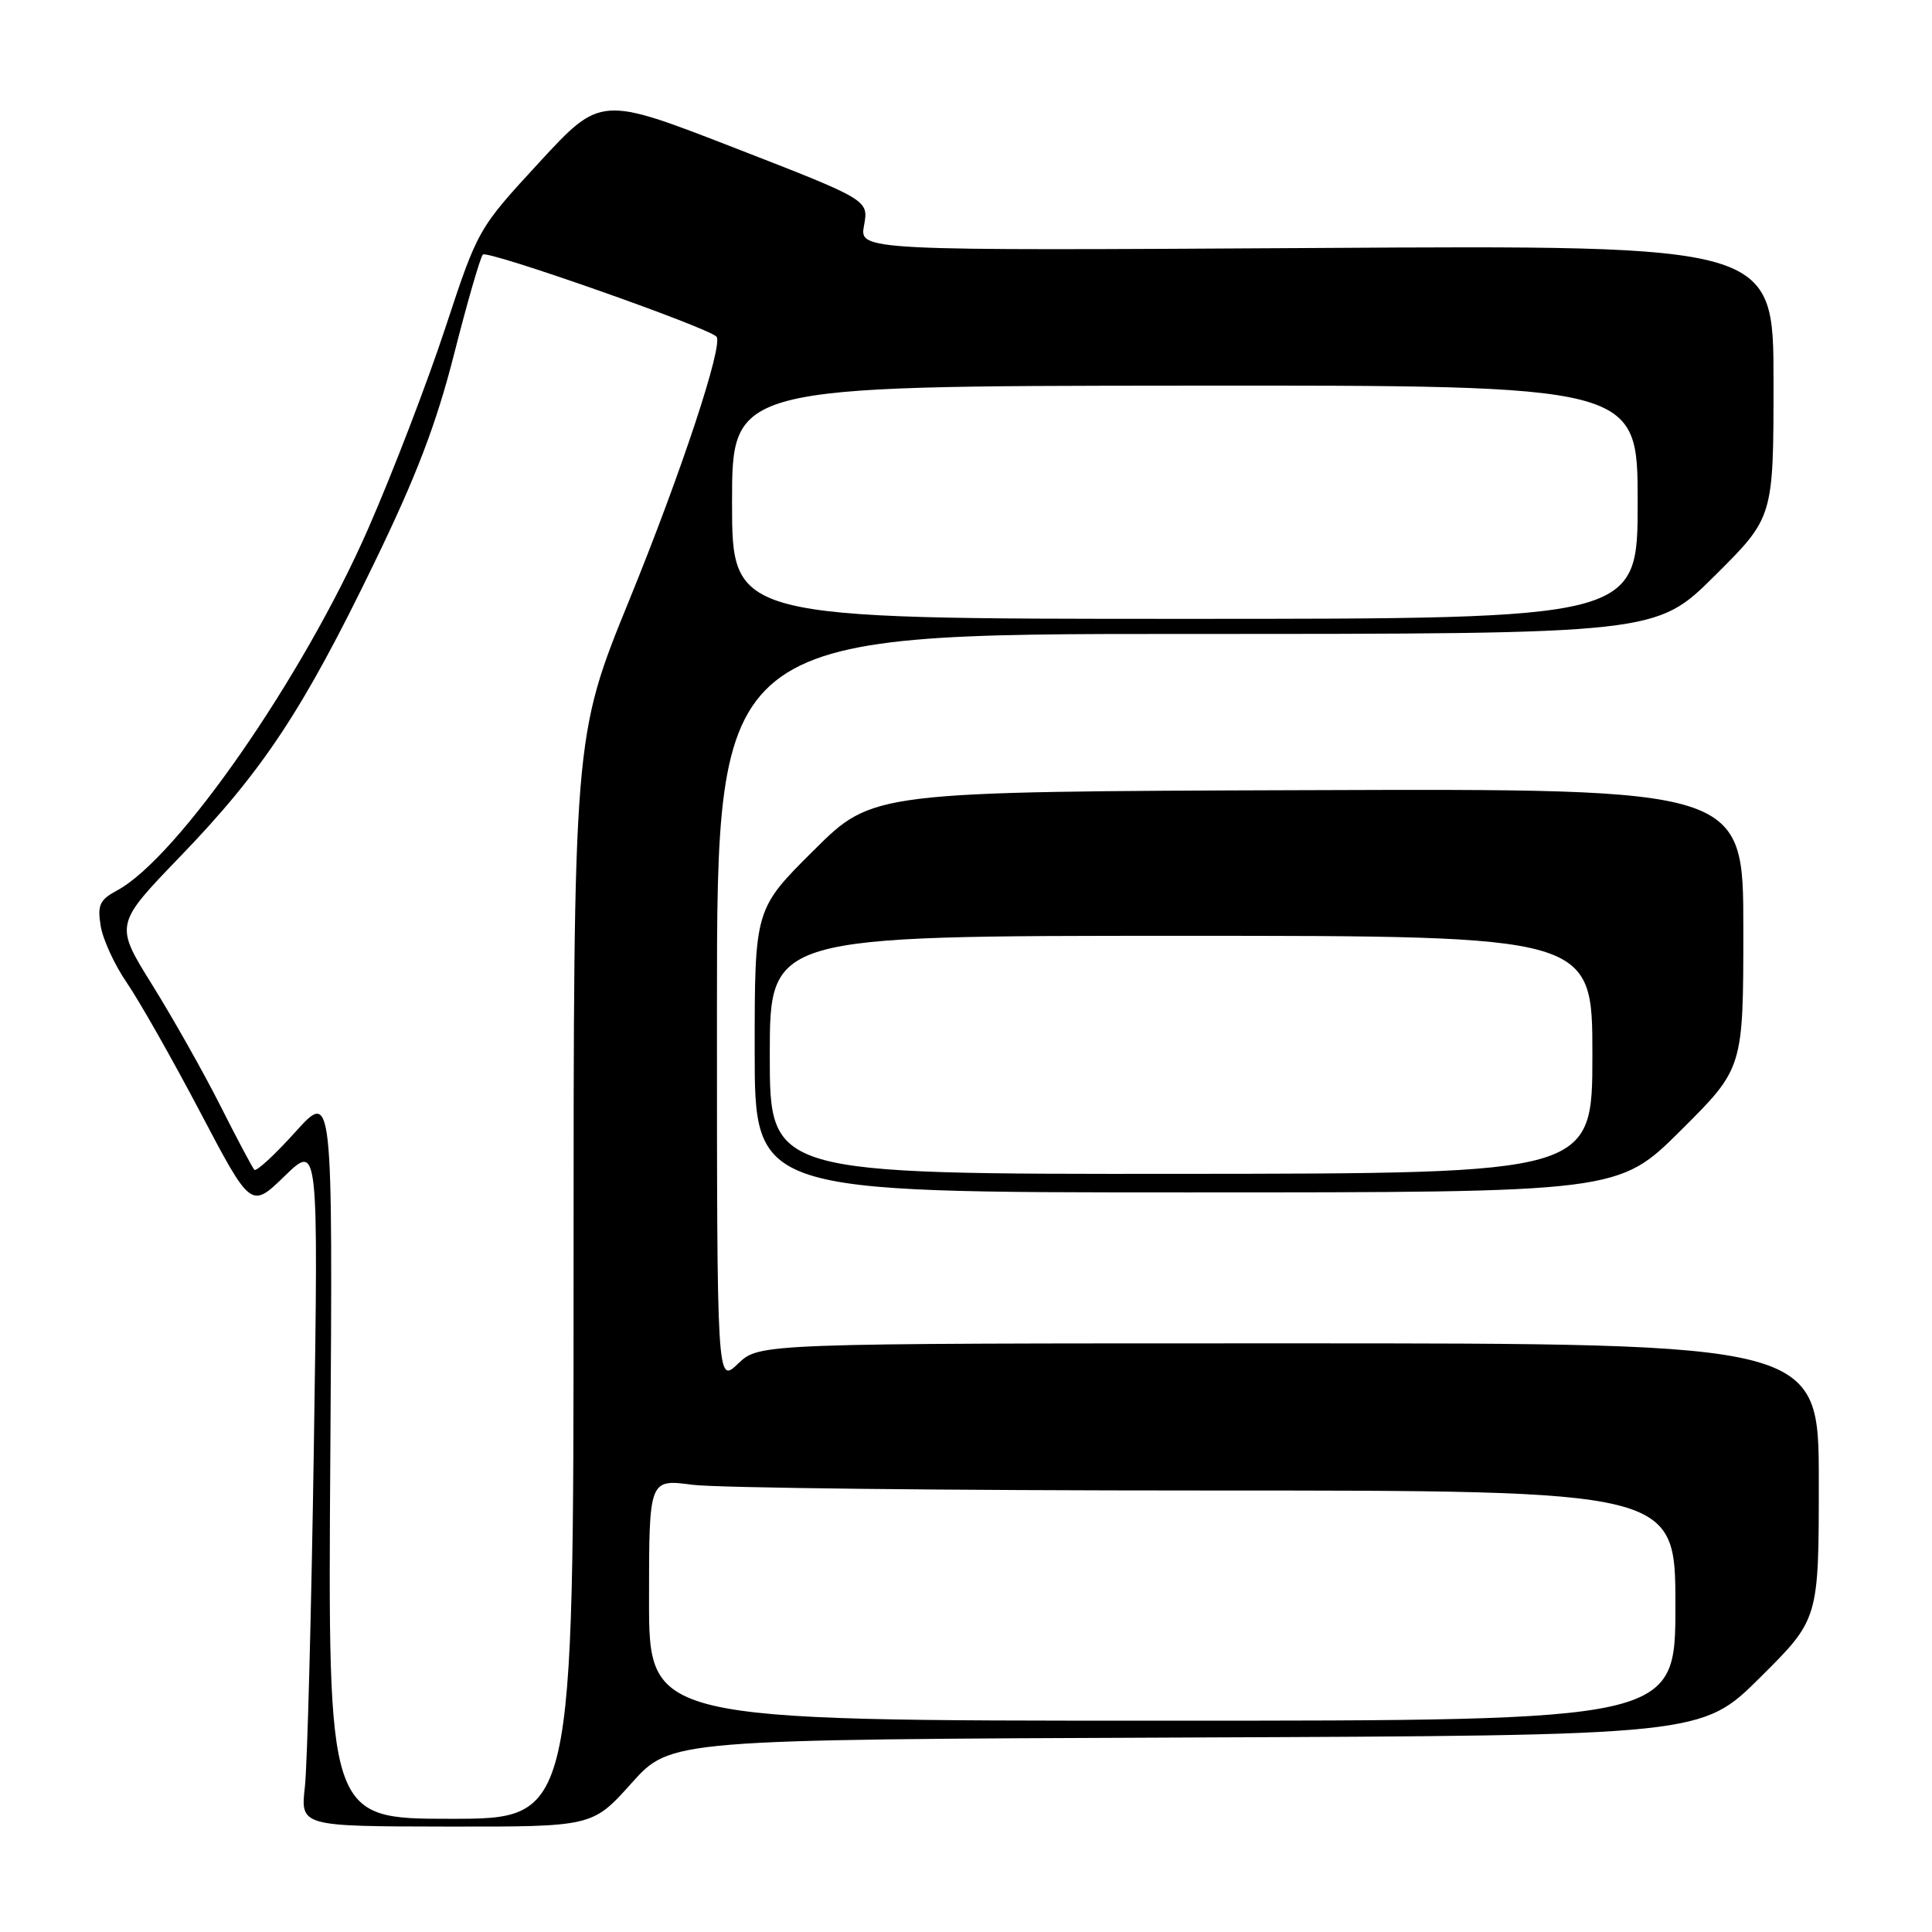 <?xml version="1.0" encoding="UTF-8" standalone="no"?>
<!DOCTYPE svg PUBLIC "-//W3C//DTD SVG 1.1//EN" "http://www.w3.org/Graphics/SVG/1.1/DTD/svg11.dtd" >
<svg xmlns="http://www.w3.org/2000/svg" xmlns:xlink="http://www.w3.org/1999/xlink" version="1.1" viewBox="0 0 256 256">
 <g >
 <path fill="currentColor"
d=" M 83.68 236.28 C 88.86 230.50 88.86 230.50 157.18 230.23 C 225.50 229.96 225.50 229.96 233.25 222.25 C 241.00 214.55 241.00 214.55 241.00 196.27 C 241.00 178.00 241.00 178.00 170.80 178.00 C 100.61 178.00 100.61 178.00 97.80 180.69 C 95.00 183.37 95.00 183.37 95.00 133.69 C 95.00 84.00 95.00 84.00 157.23 84.00 C 219.46 84.00 219.46 84.00 227.23 76.27 C 235.00 68.55 235.00 68.55 235.00 50.52 C 235.00 32.49 235.00 32.49 174.43 32.86 C 113.87 33.22 113.87 33.22 114.49 29.86 C 115.11 26.50 115.11 26.50 97.35 19.60 C 79.59 12.70 79.59 12.70 71.46 21.51 C 63.35 30.31 63.33 30.34 59.02 43.41 C 56.65 50.61 52.06 62.58 48.81 70.00 C 40.22 89.65 23.53 113.70 15.51 117.99 C 13.21 119.23 12.89 119.92 13.34 122.69 C 13.63 124.48 15.19 127.88 16.82 130.24 C 18.44 132.60 22.81 140.30 26.52 147.35 C 33.26 160.16 33.26 160.16 37.72 155.83 C 42.19 151.50 42.19 151.50 41.59 191.50 C 41.26 213.50 40.72 233.86 40.40 236.75 C 39.81 242.00 39.81 242.00 59.15 242.03 C 78.50 242.06 78.50 242.06 83.68 236.28 Z  M 222.73 149.77 C 231.00 141.54 231.00 141.54 231.00 123.02 C 231.00 104.50 231.00 104.50 173.33 104.70 C 115.65 104.89 115.65 104.89 107.83 112.67 C 100.00 120.45 100.00 120.45 100.00 139.23 C 100.00 158.00 100.00 158.00 157.23 158.00 C 214.46 158.00 214.46 158.00 222.73 149.77 Z  M 43.77 192.75 C 44.09 144.50 44.09 144.50 39.13 150.00 C 36.40 153.03 33.96 155.28 33.70 155.00 C 33.44 154.72 31.41 150.90 29.19 146.50 C 26.97 142.10 22.91 134.90 20.17 130.50 C 15.19 122.50 15.19 122.50 23.87 113.50 C 34.81 102.16 40.14 94.11 49.54 74.70 C 55.18 63.09 57.81 56.19 60.18 46.88 C 61.91 40.07 63.62 34.16 63.98 33.73 C 64.52 33.09 93.63 43.31 94.93 44.60 C 95.91 45.57 90.27 62.64 83.36 79.57 C 76.00 97.64 76.00 97.64 76.00 169.32 C 76.00 241.00 76.00 241.00 59.72 241.00 C 43.44 241.00 43.44 241.00 43.77 192.75 Z  M 86.00 211.99 C 86.00 195.98 86.00 195.98 91.75 196.74 C 94.91 197.16 125.51 197.50 159.75 197.50 C 222.00 197.50 222.00 197.50 222.00 212.75 C 222.00 228.00 222.00 228.00 154.00 228.00 C 86.00 228.00 86.00 228.00 86.00 211.99 Z  M 97.00 66.57 C 97.00 51.15 97.00 51.15 157.00 51.10 C 217.00 51.05 217.00 51.05 217.00 66.52 C 217.00 82.00 217.00 82.00 157.00 82.00 C 97.00 82.00 97.00 82.00 97.00 66.57 Z  M 102.00 139.79 C 102.00 124.00 102.00 124.00 156.50 124.00 C 211.00 124.00 211.00 124.00 211.00 139.75 C 211.00 155.50 211.00 155.50 156.50 155.54 C 102.00 155.58 102.00 155.58 102.00 139.79 Z "/>
</g>
</svg>